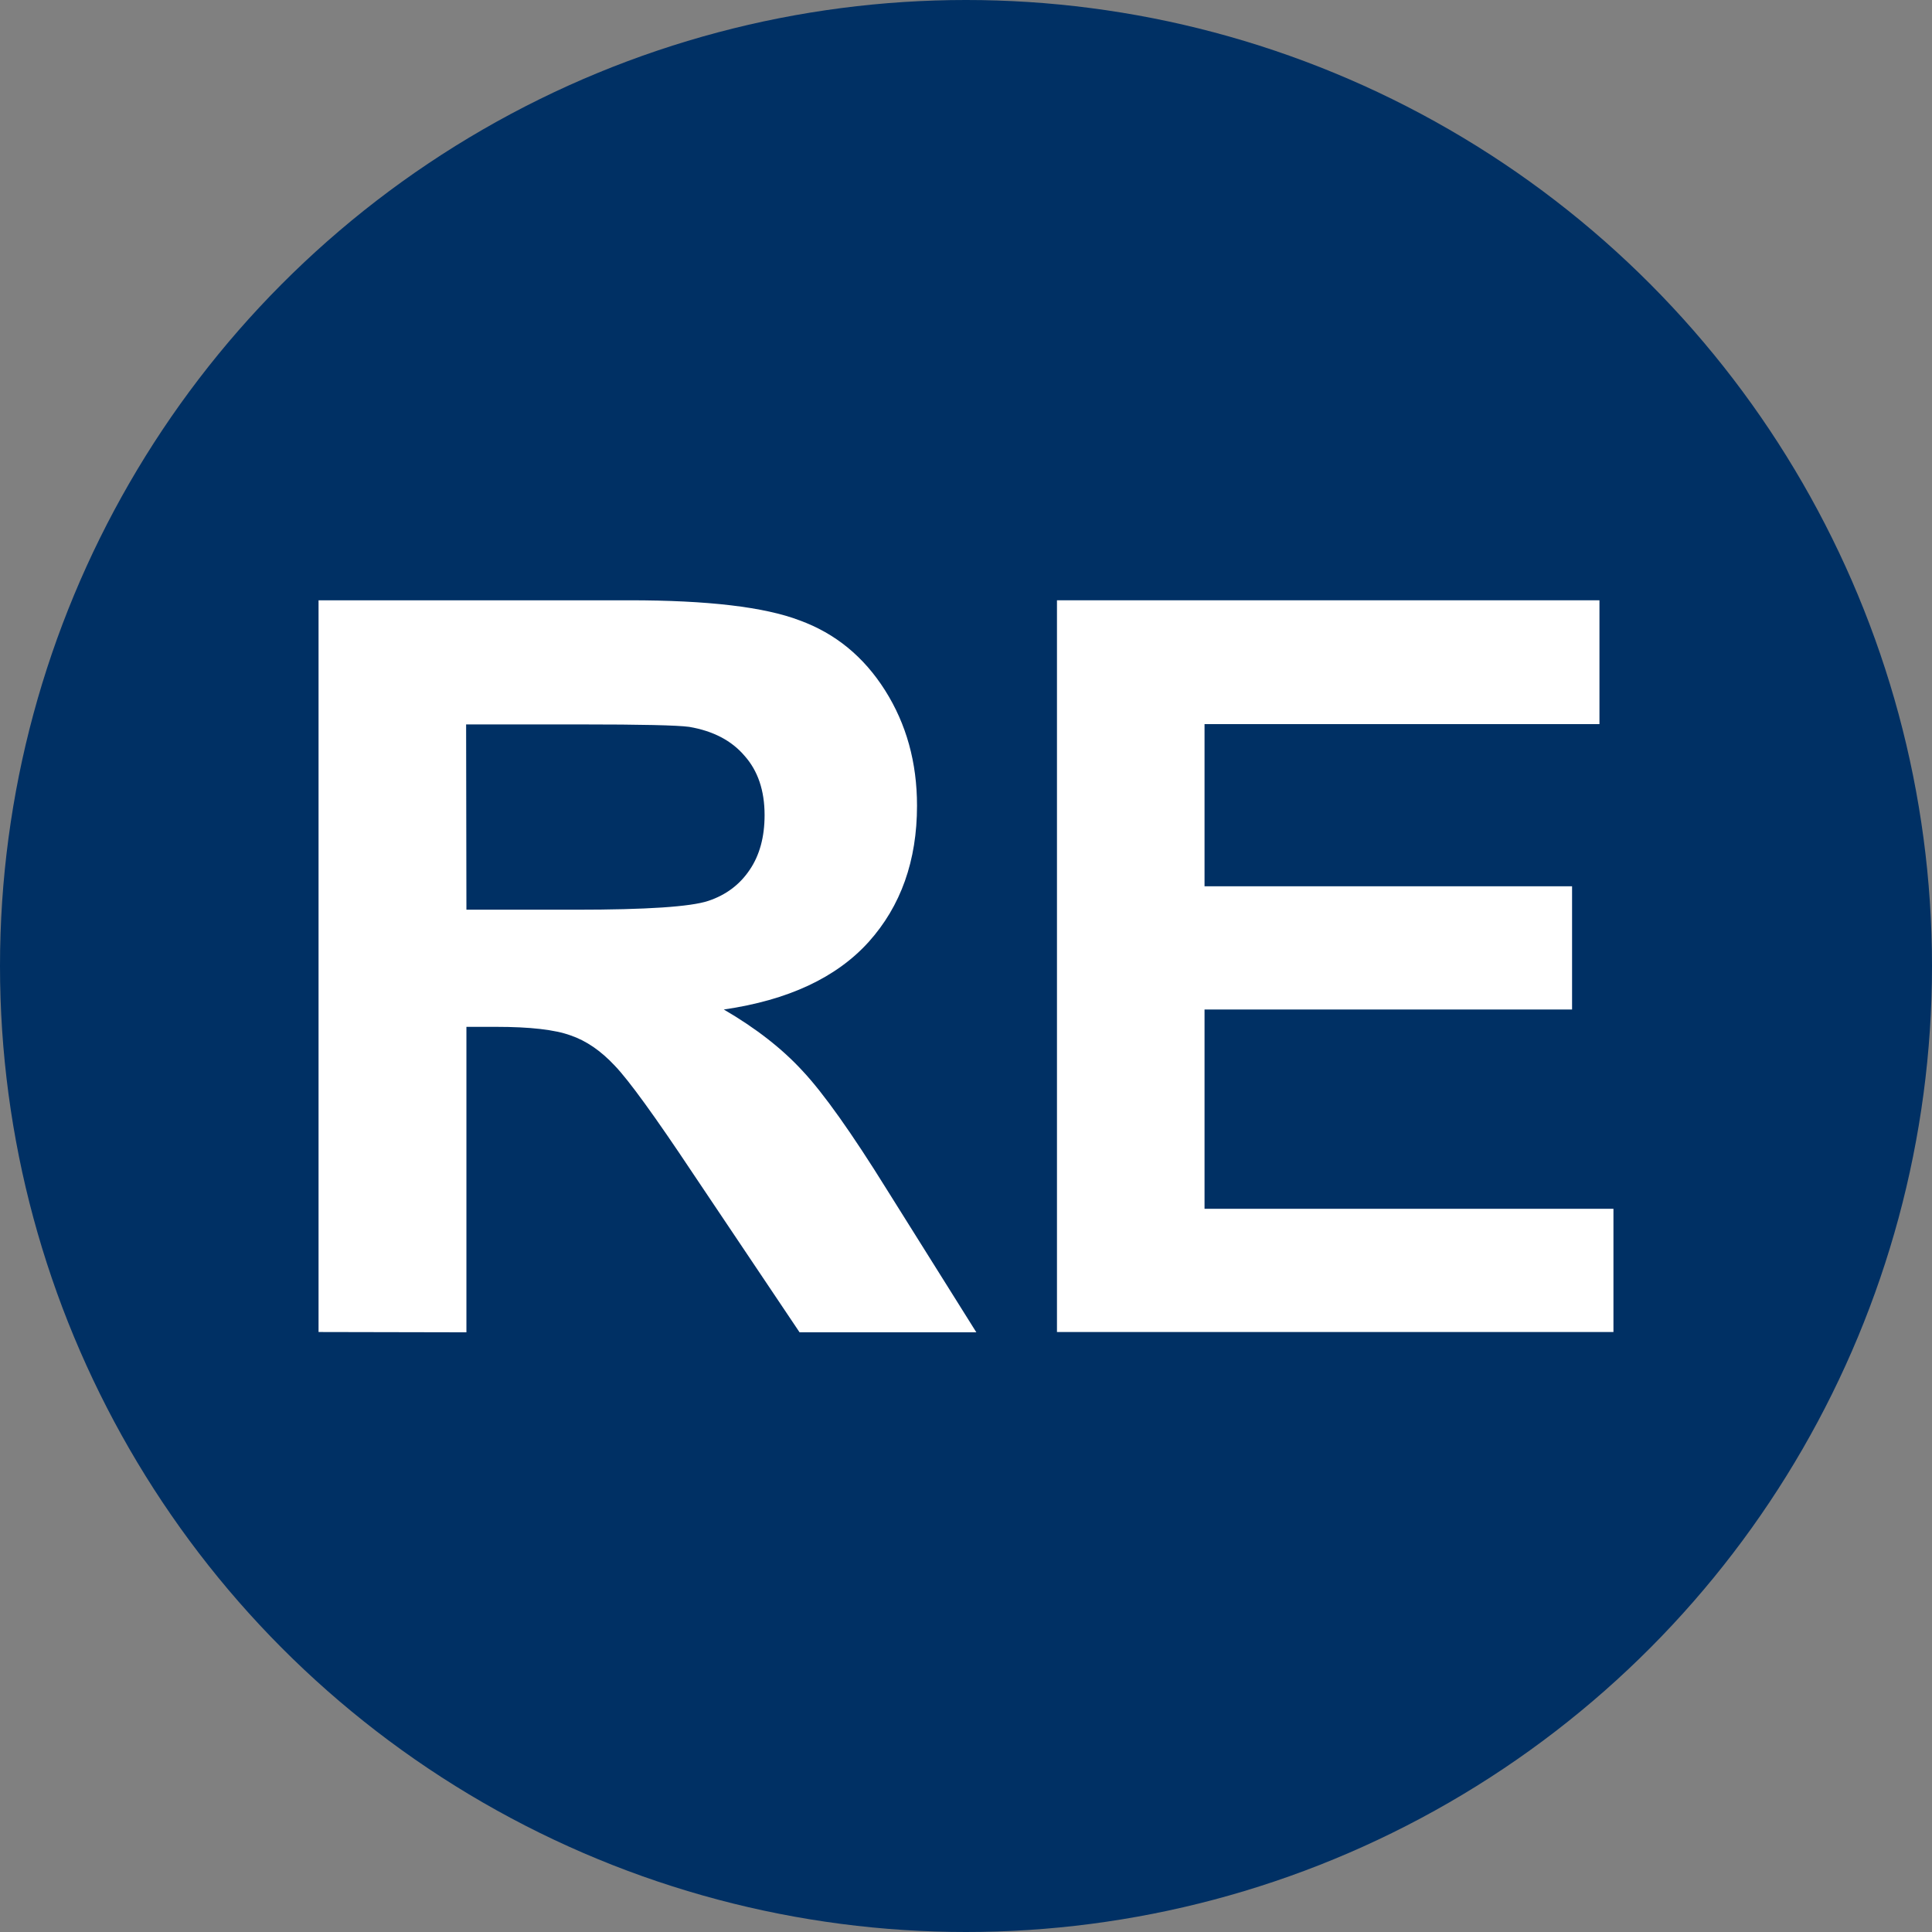 <?xml version="1.0" encoding="UTF-8" standalone="no"?>
<!-- Created with Inkscape (http://www.inkscape.org/) -->

<svg
   xmlns:dc="http://purl.org/dc/elements/1.1/"
   xmlns:cc="http://creativecommons.org/ns#"
   xmlns:rdf="http://www.w3.org/1999/02/22-rdf-syntax-ns#"
   xmlns:svg="http://www.w3.org/2000/svg"
   xmlns="http://www.w3.org/2000/svg"
   xmlns:sodipodi="http://sodipodi.sourceforge.net/DTD/sodipodi-0.dtd"
   xmlns:inkscape="http://www.inkscape.org/namespaces/inkscape"
   width="24"
   height="24"
   viewBox="0 0 6.35 6.35"
   version="1.1"
   id="svg908"
   inkscape:version="0.92.3 (2405546, 2018-03-11)"
   sodipodi:docname="opendata-2.svg">
  <rect x="0" y="0" width="6.35" height="6.35" fill="#808080" stroke="none"/>
  <defs
     id="defs902" />
  <sodipodi:namedview
     id="base"
     pagecolor="#ffffff"
     bordercolor="#666666"
     borderopacity="1.0"
     inkscape:pageopacity="0.0"
     inkscape:pageshadow="2"
     inkscape:zoom="16.417062"
     inkscape:cx="8.4522277"
     inkscape:cy="2.5068858"
     inkscape:document-units="mm"
     inkscape:current-layer="layer1"
     showgrid="false"
     units="px"
     fit-margin-top="0"
     fit-margin-left="0"
     fit-margin-right="0"
     fit-margin-bottom="0"
     inkscape:window-width="1920"
     inkscape:window-height="1031"
     inkscape:window-x="1920"
     inkscape:window-y="25"
     inkscape:window-maximized="1" />
  <g
     inkscape:label="Ebene 1"
     inkscape:groupmode="layer"
     id="layer1"
     transform="translate(171.506,-209.668)">
    <circle
       style="opacity:1;vector-effect:none;fill:#003064;fill-opacity:1;stroke:none;stroke-width:1.058;stroke-linecap:round;stroke-linejoin:round;stroke-miterlimit:4;stroke-dasharray:none;stroke-dashoffset:0;stroke-opacity:1"
       id="path10"
       cx="-168.331"
       cy="212.843"
       r="3.175" />
    <g
       aria-label="RE"
       style="font-style:normal;font-variant:normal;font-weight:bold;font-stretch:normal;font-size:3.36px;line-height:1.25;font-family:Arial;-inkscape-font-specification:'Arial Bold';text-align:center;letter-spacing:0px;word-spacing:0px;text-anchor:middle;fill:#ffffff;fill-opacity:1;stroke:none;stroke-width:0.265"
       id="text819">
      <path
         d="m -170.459,214.046 v -2.405 h 1.022 q 0.386,0 0.559,0.066 0.176,0.064 0.281,0.23 0.105,0.166 0.105,0.379 0,0.271 -0.159,0.448 -0.159,0.176 -0.476,0.222 0.158,0.092 0.259,0.202 0.103,0.11 0.277,0.39 l 0.294,0.469 h -0.581 l -0.351,-0.523 q -0.187,-0.281 -0.256,-0.353 -0.069,-0.074 -0.146,-0.1 -0.077,-0.028 -0.244,-0.028 h -0.098 v 1.004 z m 0.486,-1.388 h 0.359 q 0.349,0 0.436,-0.029 0.087,-0.029 0.136,-0.102 0.049,-0.072 0.049,-0.18 0,-0.121 -0.066,-0.195 -0.064,-0.075 -0.182,-0.095 -0.059,-0.008 -0.354,-0.008 h -0.379 z"
         style="font-style:normal;font-variant:normal;font-weight:bold;font-stretch:normal;font-size:3.36px;font-family:Arial;-inkscape-font-specification:'Arial Bold';text-align:center;text-anchor:middle;fill:#ffffff;stroke-width:0.265"
         id="path51" />
      <path
         d="m -168.032,214.046 v -2.405 h 1.783 v 0.407 h -1.298 v 0.533 h 1.208 v 0.405 h -1.208 v 0.655 h 1.344 v 0.405 z"
         style="font-style:normal;font-variant:normal;font-weight:bold;font-stretch:normal;font-size:3.36px;font-family:Arial;-inkscape-font-specification:'Arial Bold';text-align:center;text-anchor:middle;fill:#ffffff;stroke-width:0.265"
         id="path53" />
    </g>
  </g>
</svg>
